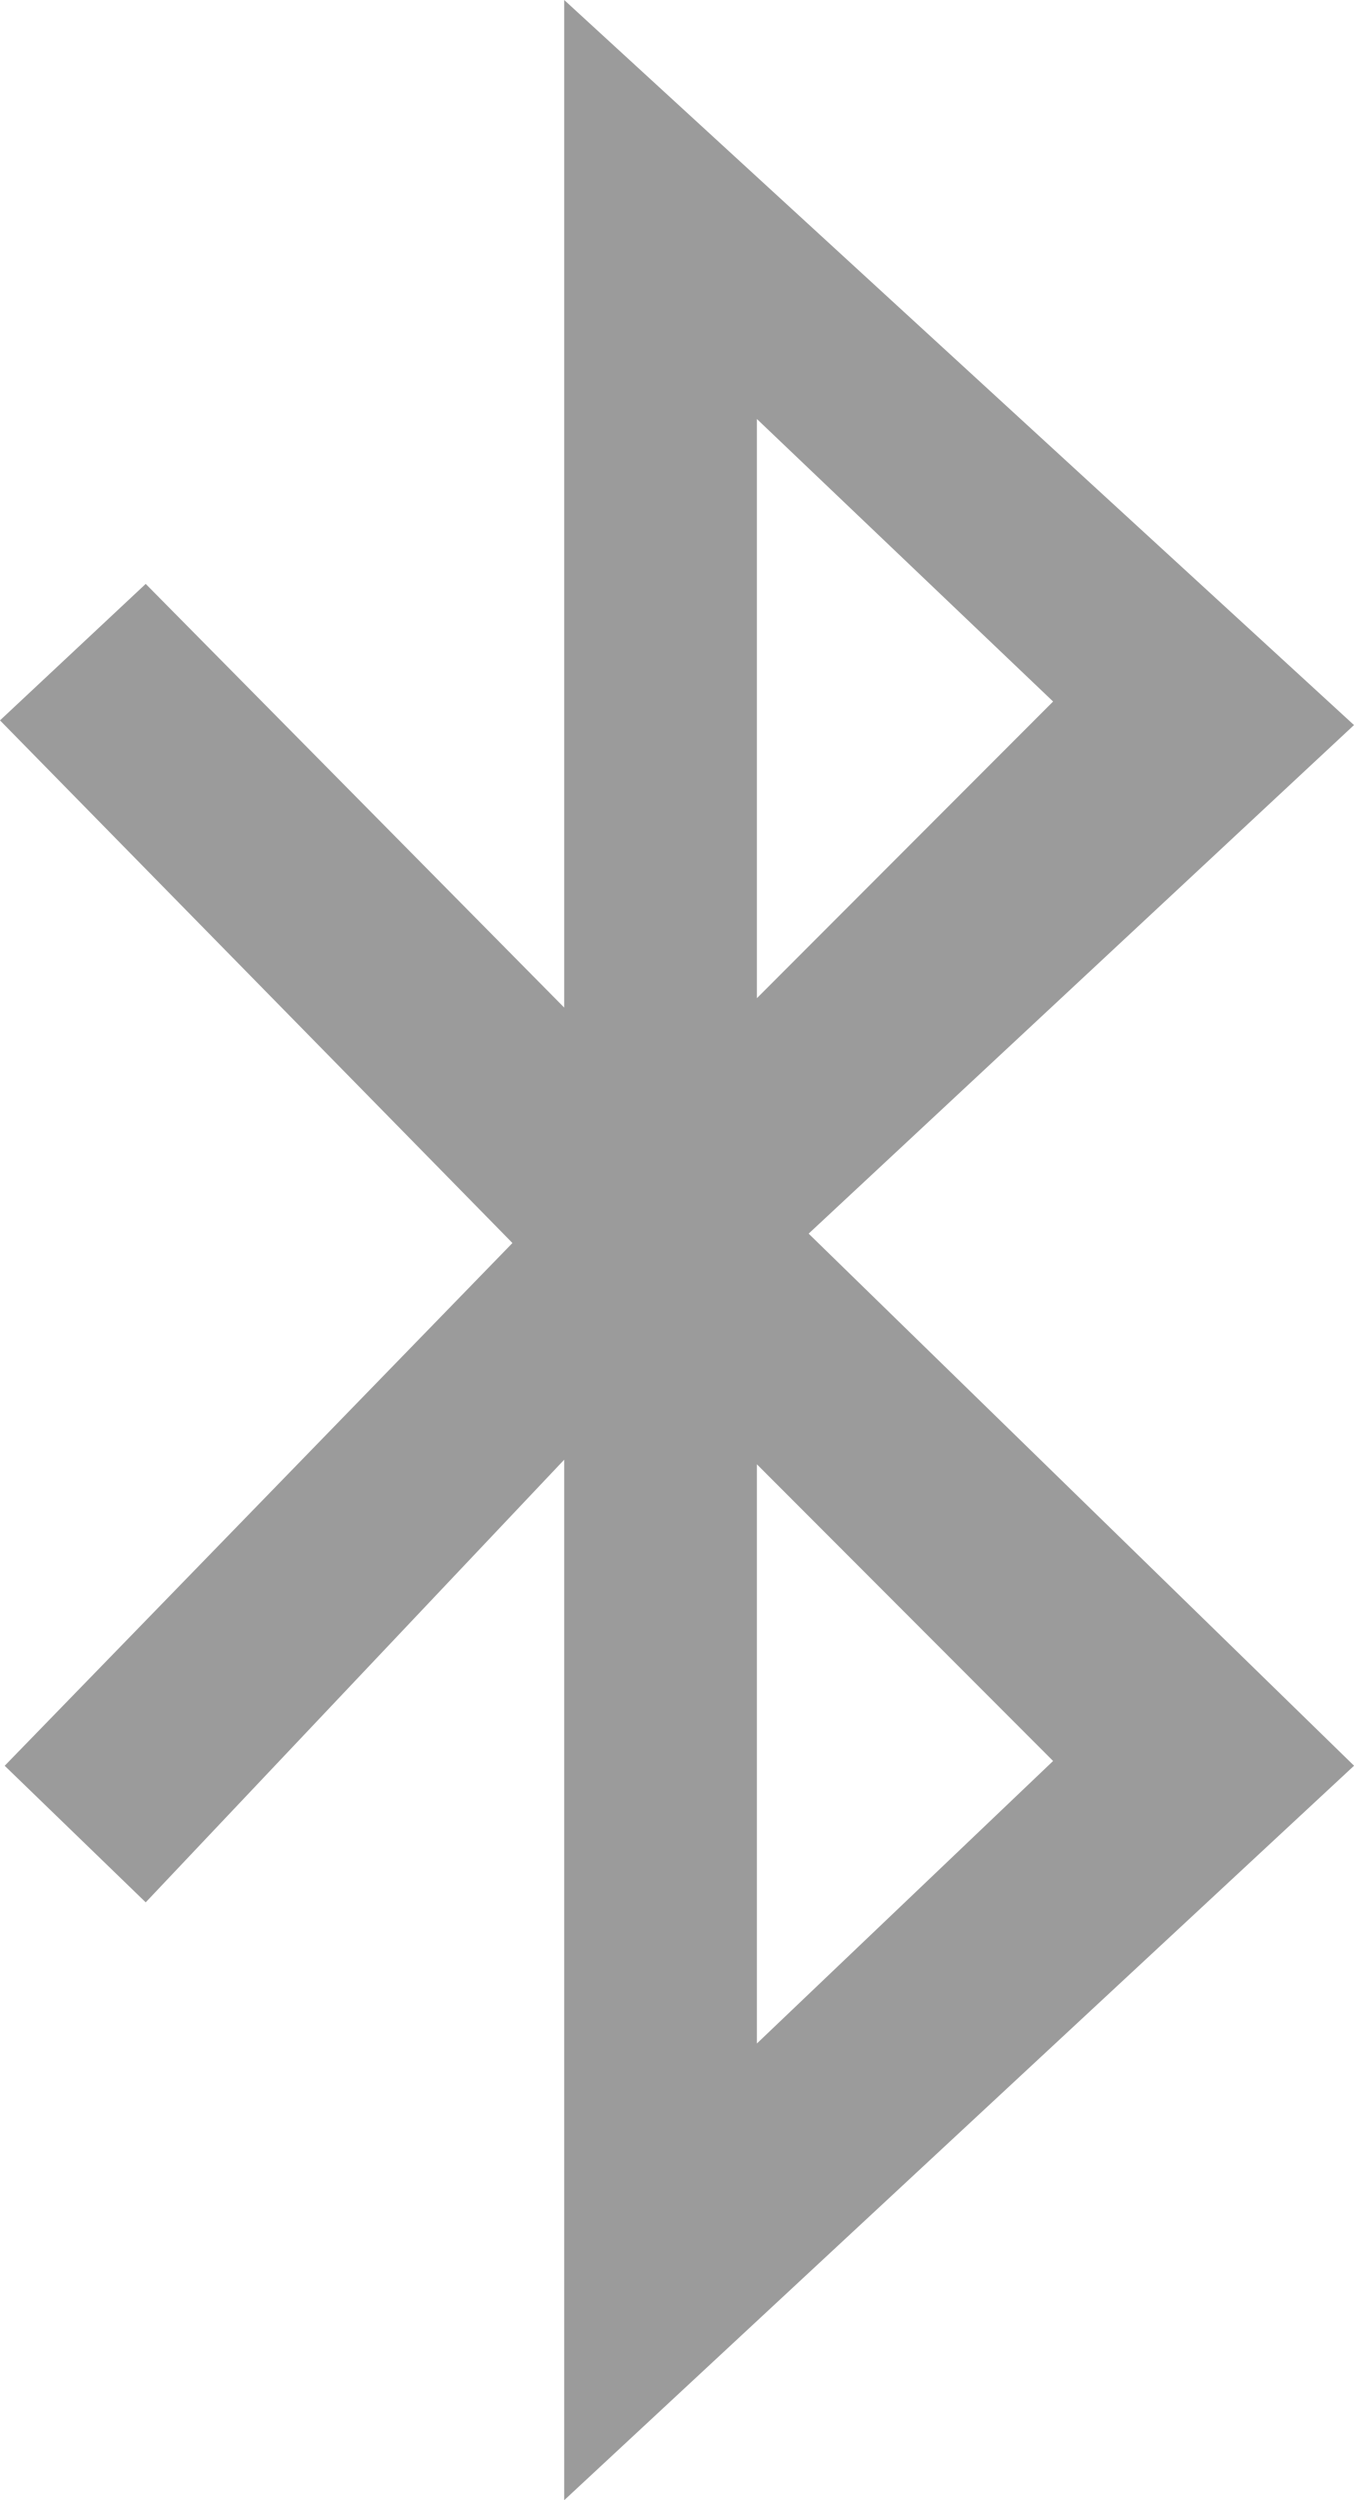 <svg xmlns="http://www.w3.org/2000/svg" xmlns:xlink="http://www.w3.org/1999/xlink" width="13" height="24" viewBox="0 0 13 24">

	<style type="text/css">
	path, circle, polygon { padding: 6px 12px; }
	path:hover, circle:hover, polygon:hover { fill: #F56323; }
	</style>


    <defs>
        <path id="a" d="M5.417 9.672L1.399 5.605 0 6.915l4.92 5.017L.045 16.95l1.354 1.311 4.018-4.249V24L13 16.95v-.001l-5.236-5.107L13 6.96 5.417 0v9.672zm1.85-5.65l2.844 2.712-2.844 2.848v-5.56zm0 10.034l2.844 2.848-2.844 2.712v-5.56z"/>
    </defs>
    <use fill="#9B9B9B" fill-rule="evenodd" xlink:href="#a"/>
</svg>
